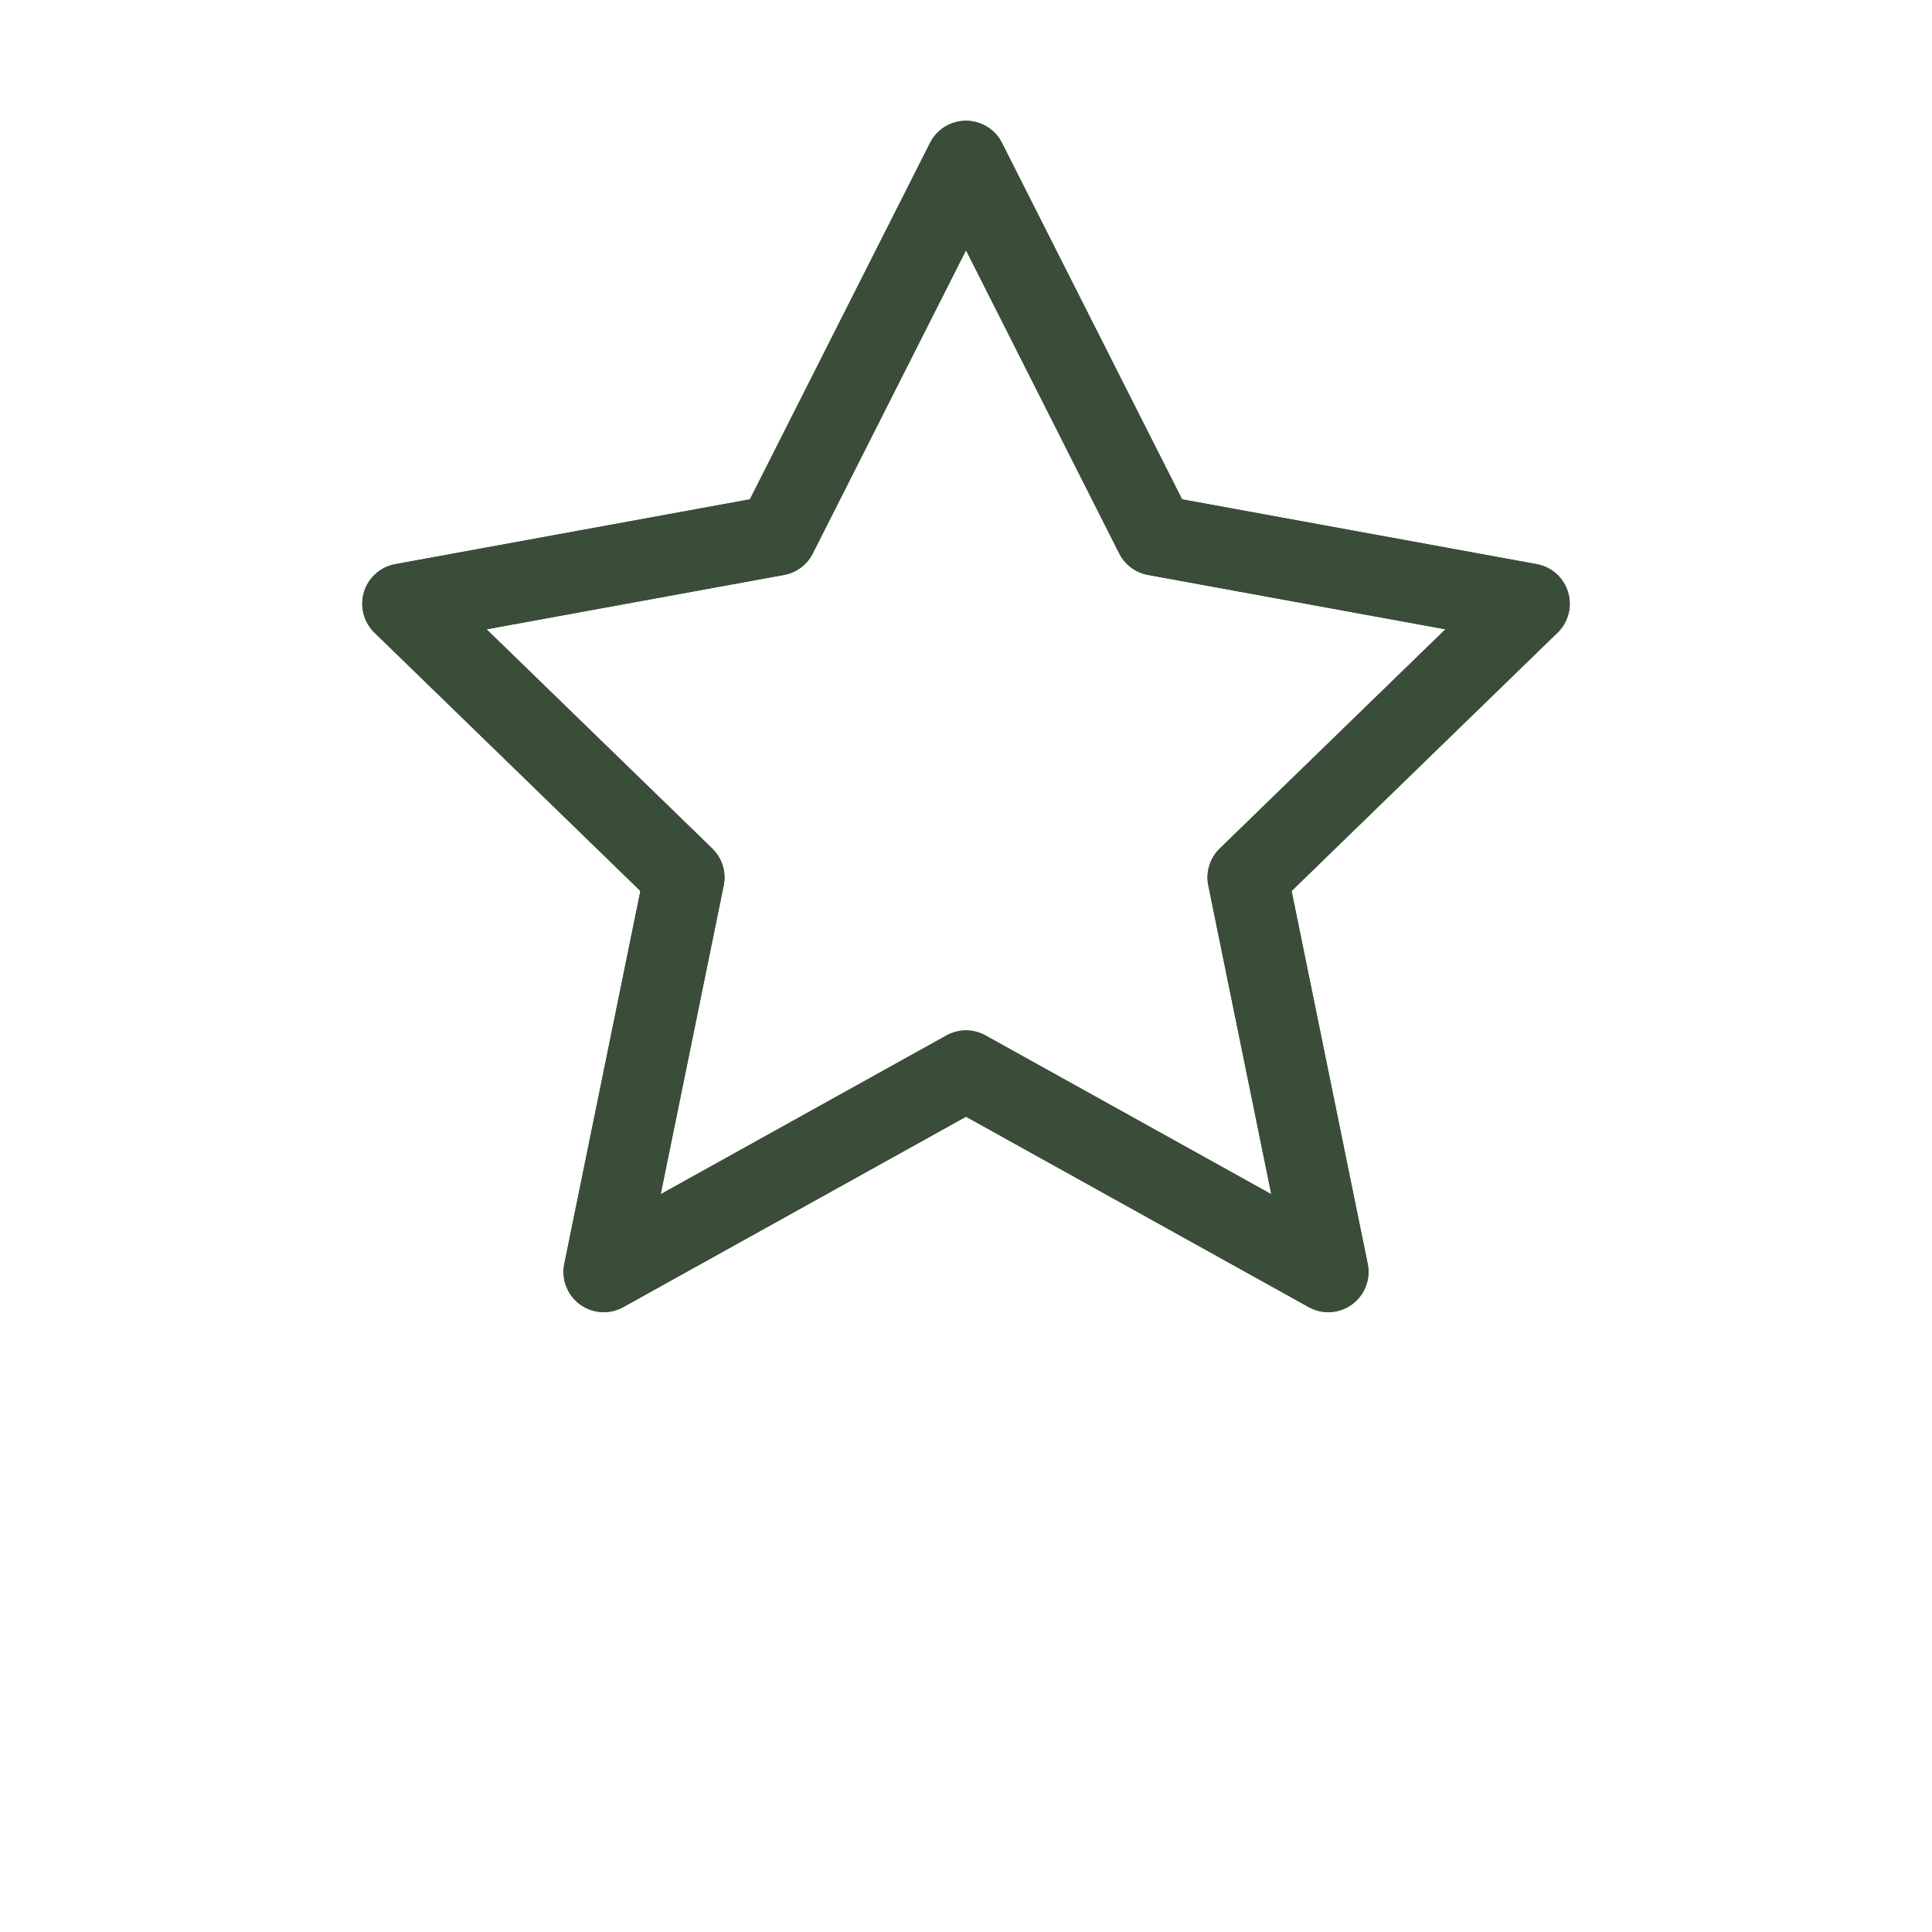 <svg xmlns="http://www.w3.org/2000/svg" viewBox="0 0 24 24" fill="none" stroke="#3A4D39" stroke-width="1" stroke-linecap="round" stroke-linejoin="round">
    <path d="M12 2l2.35 4.65L19 7.5l-3.5 3.4 1 4.9L12 13.3l-4.5 2.5 1-4.9L5 7.5l4.65-.85L12 2z" />
    <path d="M12 2l-2.35 4.65L5 7.5l3.5 3.4-1 4.9L12 13.3l4.5 2.5-1-4.9L19 7.5l-4.65-.85L12 2z" />
</svg> 